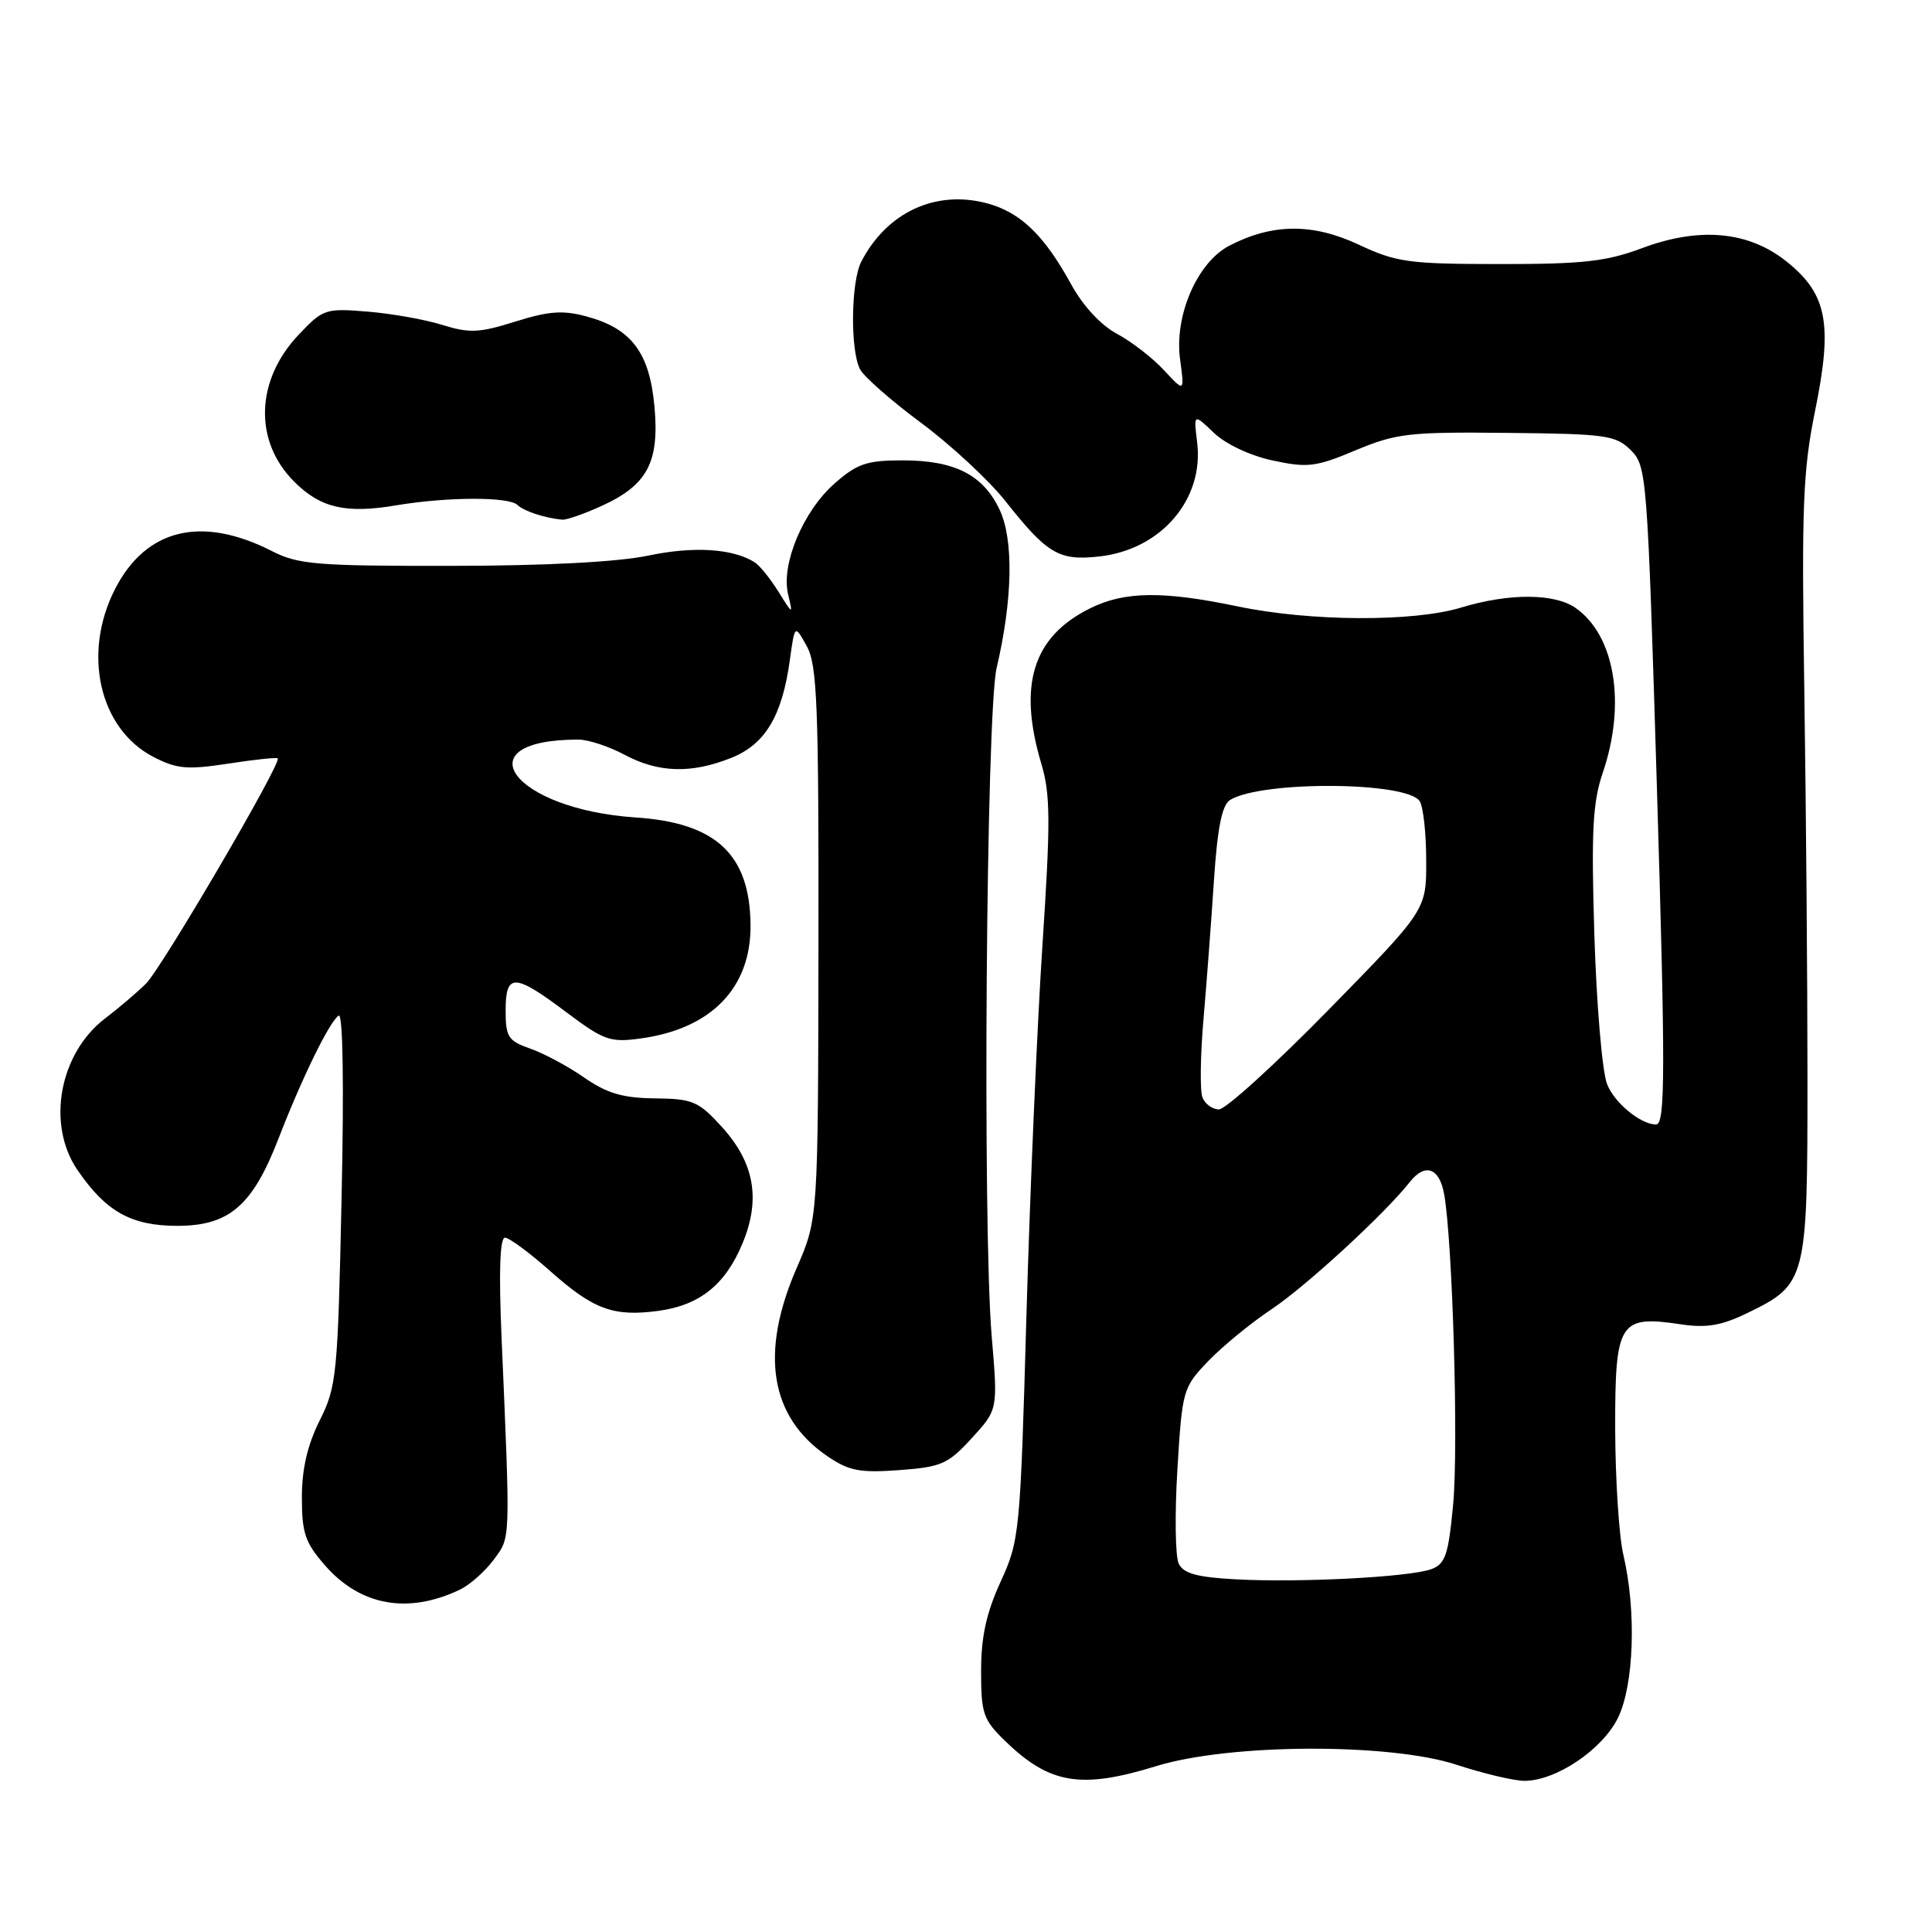 <?xml version="1.0" encoding="UTF-8" standalone="no"?>
<!DOCTYPE svg PUBLIC "-//W3C//DTD SVG 1.1//EN" "http://www.w3.org/Graphics/SVG/1.1/DTD/svg11.dtd" >
<svg xmlns="http://www.w3.org/2000/svg" xmlns:xlink="http://www.w3.org/1999/xlink" version="1.1" viewBox="0 0 256 256">
 <g >
 <path fill="currentColor"
d=" M 153.21 234.02 C 162.91 231.02 184.13 230.93 193.00 233.84 C 196.57 235.01 200.62 235.97 202.00 235.97 C 206.20 235.96 212.33 231.83 214.39 227.62 C 216.52 223.26 216.85 213.44 215.10 206.00 C 214.52 203.53 214.04 196.00 214.02 189.29 C 214.00 175.15 214.56 174.26 222.66 175.47 C 226.10 175.99 228.06 175.66 231.46 174.02 C 239.38 170.18 239.50 169.73 239.50 143.00 C 239.50 130.07 239.31 106.90 239.08 91.50 C 238.71 66.99 238.89 62.36 240.53 54.33 C 242.85 42.91 242.11 38.99 236.79 34.70 C 231.74 30.63 225.24 30.02 217.58 32.88 C 212.86 34.65 209.73 35.00 198.71 34.99 C 186.61 34.98 185.04 34.76 180.00 32.40 C 173.92 29.56 168.60 29.60 162.90 32.55 C 158.64 34.76 155.57 41.84 156.37 47.65 C 156.96 51.99 156.96 51.99 154.23 49.05 C 152.73 47.43 149.93 45.26 148.00 44.23 C 145.88 43.10 143.50 40.53 141.96 37.72 C 138.38 31.18 135.23 28.14 130.82 26.95 C 123.99 25.11 117.51 28.12 114.12 34.68 C 112.74 37.37 112.65 46.47 113.97 48.95 C 114.51 49.95 118.17 53.16 122.10 56.07 C 126.03 58.99 131.05 63.65 133.24 66.42 C 138.78 73.43 140.33 74.34 145.70 73.73 C 153.86 72.81 159.55 66.17 158.63 58.64 C 158.16 54.78 158.16 54.78 160.84 57.35 C 162.41 58.85 165.65 60.38 168.65 61.02 C 173.27 62.01 174.36 61.88 179.64 59.66 C 185.01 57.42 186.70 57.22 199.72 57.36 C 212.85 57.49 214.11 57.67 216.10 59.66 C 218.20 61.75 218.29 62.98 219.54 104.06 C 220.68 141.85 220.67 149.00 219.44 149.00 C 217.38 149.00 213.86 146.09 212.93 143.61 C 212.29 141.90 211.54 133.00 211.26 123.84 C 210.84 110.12 211.04 106.34 212.37 102.41 C 215.49 93.27 214.00 84.22 208.78 80.56 C 205.98 78.60 199.95 78.58 193.59 80.51 C 187.26 82.43 173.60 82.36 164.00 80.35 C 154.06 78.28 148.99 78.34 144.42 80.62 C 136.85 84.38 134.86 90.75 137.99 101.23 C 139.19 105.25 139.21 108.86 138.13 125.23 C 137.43 135.83 136.48 157.88 136.01 174.23 C 135.19 203.19 135.10 204.10 132.58 209.60 C 130.69 213.73 130.00 216.90 130.00 221.42 C 130.00 227.09 130.27 227.87 133.25 230.75 C 139.11 236.41 143.25 237.09 153.21 234.02 Z  M 60.91 210.65 C 62.24 210.02 64.26 208.23 65.41 206.68 C 67.67 203.62 67.64 204.65 66.46 177.25 C 66.08 168.52 66.24 164.00 66.91 164.00 C 67.47 164.00 70.21 166.02 72.98 168.49 C 78.66 173.53 81.30 174.49 87.22 173.70 C 92.70 172.96 96.11 170.24 98.38 164.77 C 100.84 158.87 99.96 154.02 95.56 149.22 C 92.54 145.92 91.75 145.59 86.77 145.54 C 82.51 145.49 80.43 144.88 77.39 142.77 C 75.25 141.28 72.03 139.56 70.24 138.94 C 67.33 137.92 67.00 137.40 67.00 133.90 C 67.00 128.91 68.14 128.94 75.01 134.10 C 80.03 137.87 80.84 138.16 84.90 137.60 C 94.27 136.32 99.53 130.88 99.45 122.55 C 99.36 113.21 94.89 109.03 84.25 108.32 C 67.94 107.24 61.12 98.00 76.63 98.00 C 77.94 98.00 80.69 98.90 82.74 100.00 C 87.23 102.41 91.61 102.54 96.90 100.42 C 101.40 98.62 103.64 94.87 104.66 87.45 C 105.31 82.74 105.31 82.74 106.90 85.62 C 108.28 88.11 108.49 93.41 108.45 125.00 C 108.40 161.50 108.40 161.50 105.57 168.00 C 100.66 179.28 102.02 187.73 109.58 192.92 C 112.47 194.90 113.89 195.18 119.13 194.80 C 124.73 194.39 125.61 194.01 128.76 190.57 C 132.23 186.78 132.23 186.78 131.41 177.14 C 130.17 162.46 130.67 94.47 132.06 88.50 C 134.19 79.41 134.33 71.51 132.45 67.53 C 130.25 62.90 126.50 61.00 119.58 61.00 C 114.86 61.00 113.57 61.44 110.60 64.05 C 106.45 67.69 103.48 74.73 104.42 78.71 C 105.08 81.50 105.08 81.50 103.12 78.36 C 102.04 76.63 100.62 74.88 99.96 74.48 C 97.05 72.68 91.90 72.36 85.90 73.62 C 81.82 74.47 72.32 74.97 59.71 74.98 C 41.96 75.00 39.52 74.80 36.05 73.03 C 26.72 68.27 19.35 70.04 15.25 78.04 C 10.88 86.56 13.15 96.56 20.30 100.28 C 23.41 101.89 24.78 102.02 30.21 101.19 C 33.67 100.65 36.63 100.34 36.80 100.49 C 37.38 101.02 21.45 128.25 19.33 130.35 C 18.13 131.53 15.71 133.59 13.95 134.93 C 7.87 139.55 6.13 148.96 10.25 155.01 C 14.02 160.54 17.38 162.43 23.50 162.43 C 30.38 162.43 33.48 159.75 36.93 150.80 C 40.02 142.81 43.69 135.31 44.88 134.57 C 45.44 134.23 45.59 143.82 45.26 158.75 C 44.76 182.21 44.61 183.75 42.36 188.22 C 40.74 191.46 40.00 194.65 40.00 198.43 C 40.00 203.16 40.44 204.43 43.10 207.46 C 47.77 212.78 54.06 213.91 60.91 210.65 Z  M 79.67 67.06 C 85.78 64.29 87.39 61.27 86.72 53.87 C 86.07 46.72 83.67 43.53 77.72 41.93 C 74.60 41.08 72.70 41.22 68.29 42.61 C 63.51 44.11 62.20 44.17 58.63 43.06 C 56.36 42.34 51.89 41.55 48.70 41.29 C 43.10 40.83 42.80 40.94 39.54 44.39 C 33.85 50.42 33.62 58.47 38.98 63.82 C 42.46 67.31 45.82 68.09 52.50 66.96 C 59.24 65.83 67.39 65.80 68.55 66.90 C 69.43 67.74 72.17 68.64 74.50 68.86 C 75.05 68.91 77.38 68.10 79.67 67.06 Z  M 163.76 209.27 C 158.65 209.00 156.82 208.50 156.19 207.20 C 155.73 206.27 155.65 200.65 156.01 194.72 C 156.65 184.18 156.74 183.86 160.08 180.37 C 161.96 178.41 165.75 175.30 168.50 173.47 C 173.02 170.46 183.54 160.79 186.79 156.64 C 188.83 154.05 190.73 154.72 191.36 158.25 C 192.48 164.56 193.27 191.66 192.55 199.34 C 191.92 206.04 191.52 207.23 189.66 207.92 C 186.82 208.97 172.26 209.73 163.76 209.27 Z  M 159.33 145.41 C 158.99 144.53 159.05 139.92 159.46 135.16 C 159.87 130.40 160.50 122.10 160.85 116.71 C 161.32 109.65 161.92 106.67 162.99 106.00 C 167.17 103.43 186.47 103.55 188.12 106.17 C 188.59 106.90 188.98 110.44 188.98 114.04 C 189.00 120.58 189.00 120.58 176.06 133.79 C 168.94 141.06 162.40 147.00 161.52 147.00 C 160.65 147.00 159.66 146.28 159.33 145.41 Z "/>
</g>
</svg>